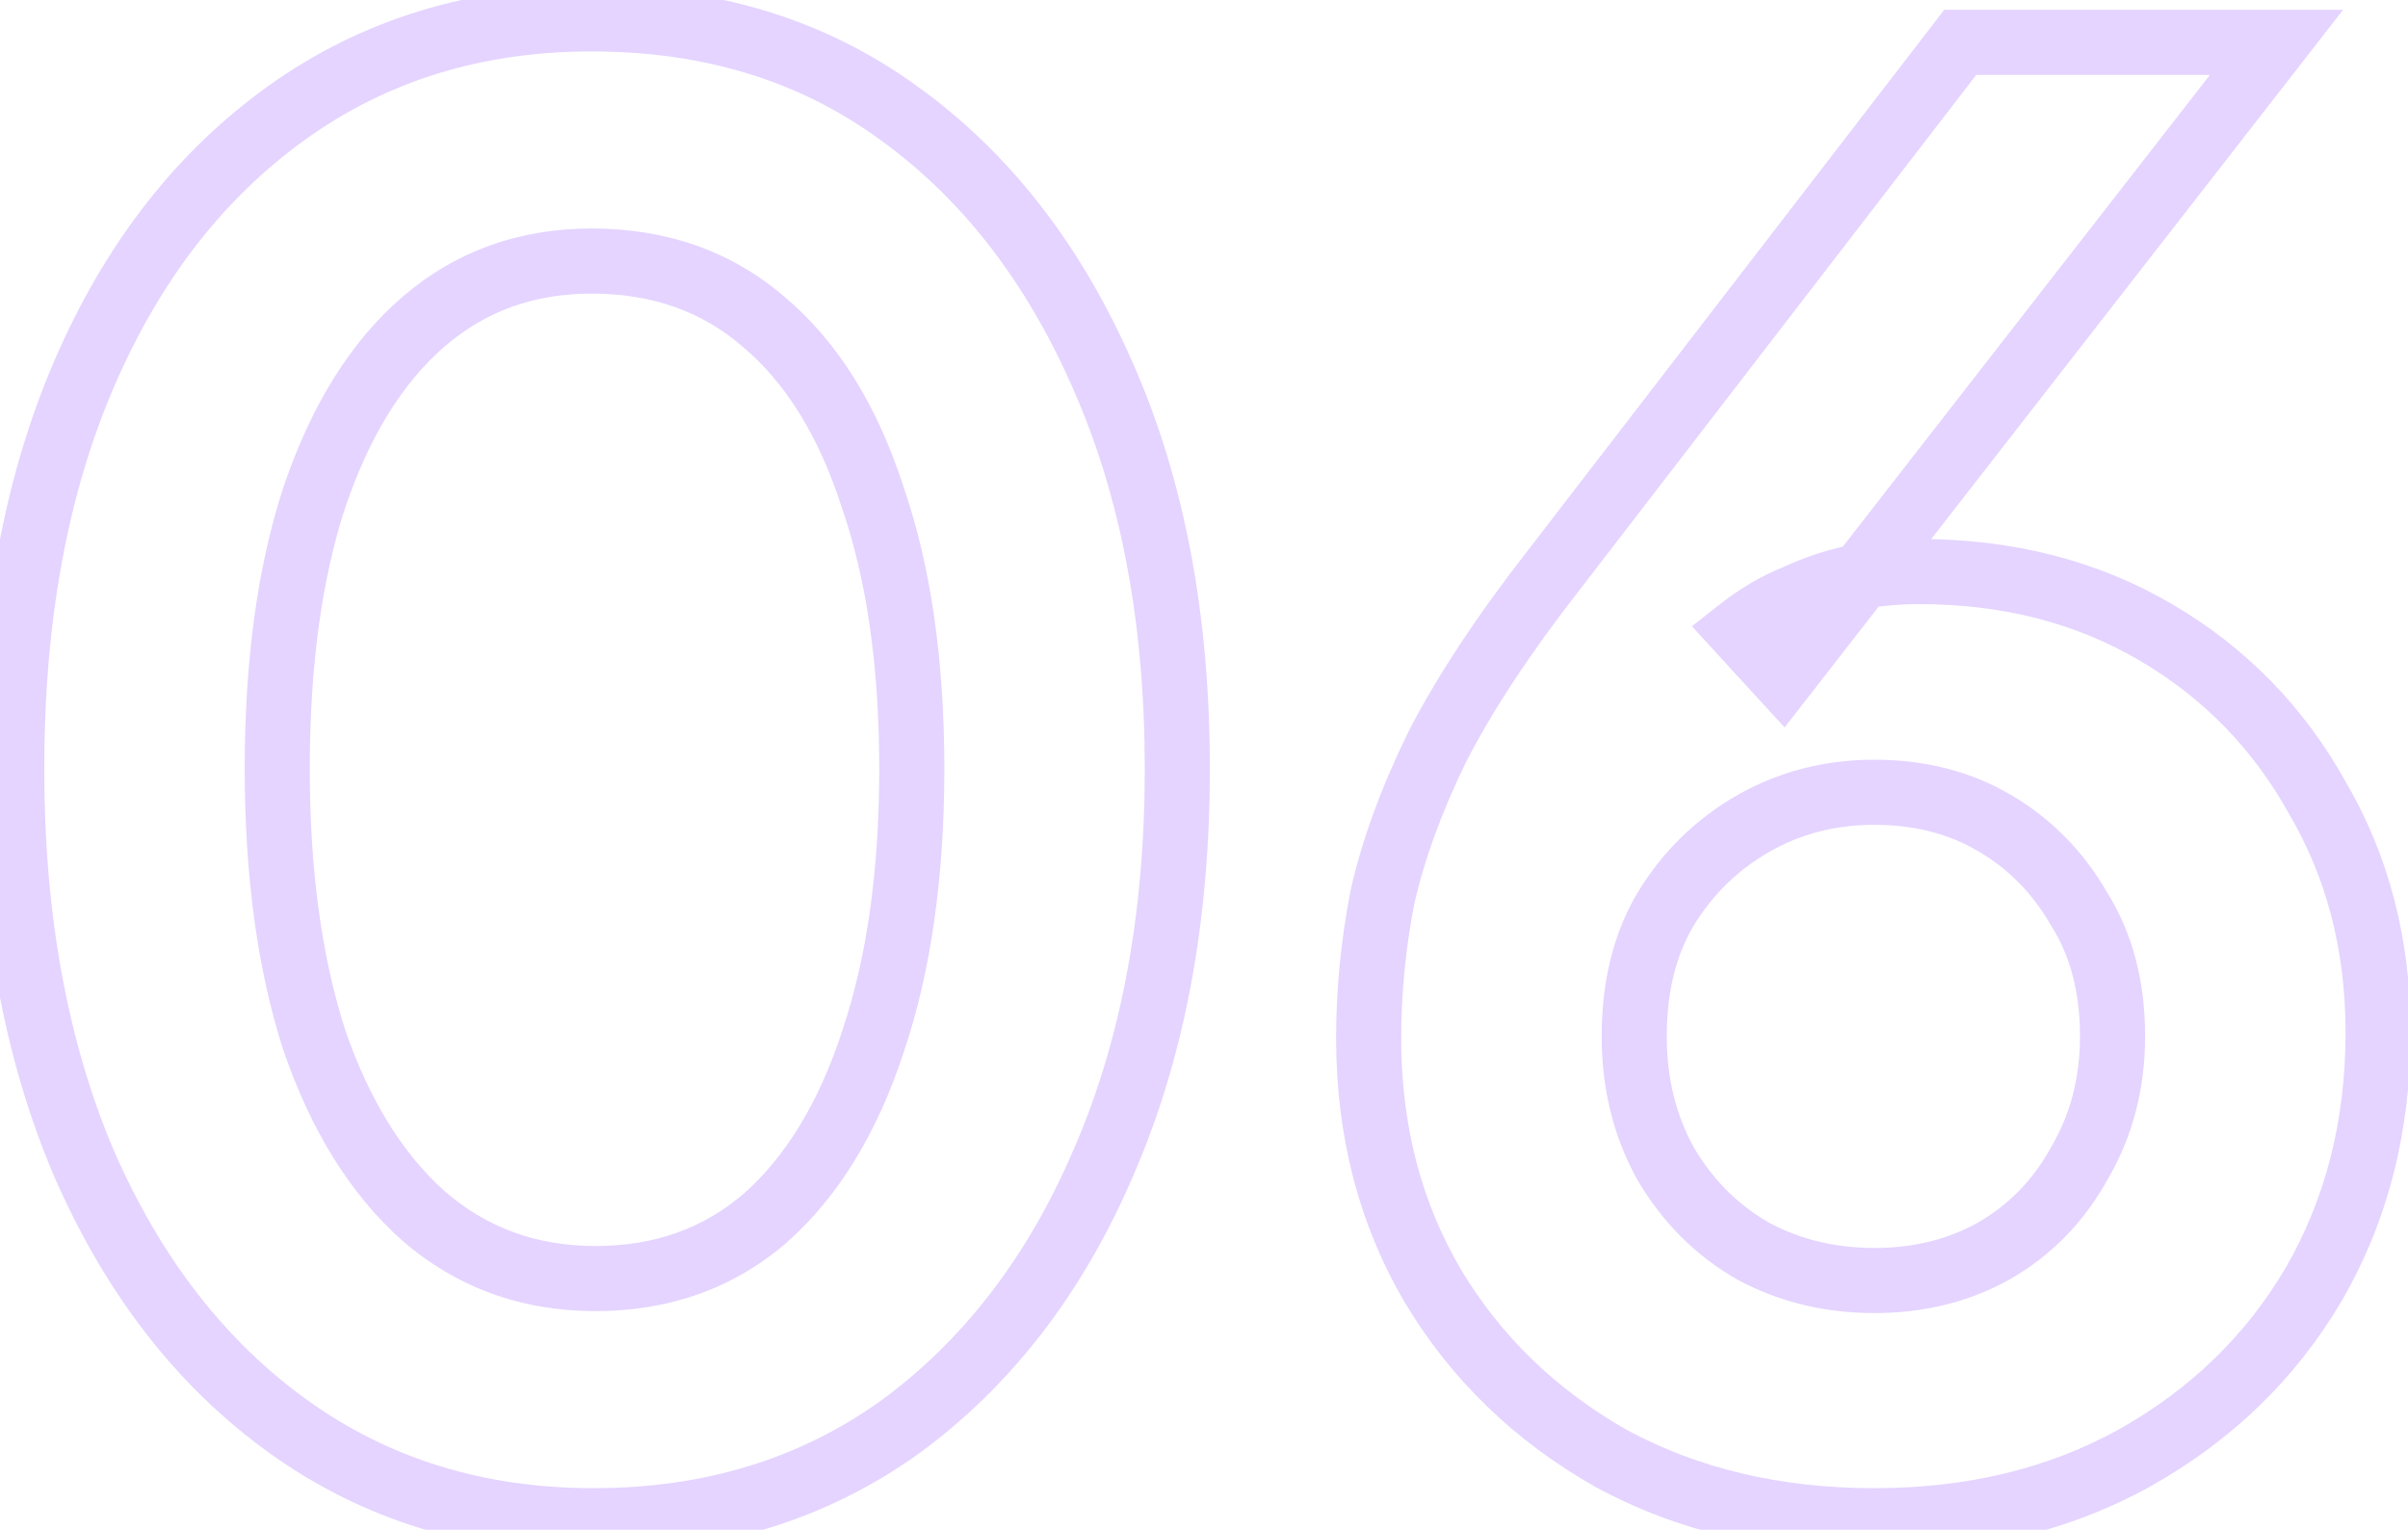 <svg width="74" height="47" viewBox="0 0 74 47" fill="none" xmlns="http://www.w3.org/2000/svg">
<mask id="path-1-outside-1_2089_1564" maskUnits="userSpaceOnUse" x="-1" y="-1" width="76" height="49" fill="black">
<rect fill="white" x="-1" y="-1" width="76" height="49"/>
<path d="M18.24 46.72C14.68 46.72 11.56 45.76 8.88 43.84C6.2 41.92 4.1 39.22 2.58 35.74C1.1 32.26 0.36 28.22 0.36 23.62C0.36 18.98 1.1 14.94 2.58 11.5C4.06 8.06 6.14 5.38 8.82 3.46C11.5 1.54 14.62 0.58 18.18 0.58C21.82 0.58 24.96 1.54 27.6 3.46C30.28 5.38 32.38 8.08 33.9 11.56C35.42 15 36.18 19.02 36.18 23.62C36.18 28.22 35.42 32.26 33.9 35.74C32.42 39.18 30.34 41.88 27.66 43.84C24.98 45.76 21.84 46.72 18.24 46.72ZM18.3 39.28C20.34 39.28 22.08 38.66 23.52 37.42C24.96 36.14 26.06 34.34 26.82 32.02C27.62 29.66 28.02 26.86 28.02 23.62C28.02 20.38 27.62 17.6 26.82 15.28C26.06 12.92 24.94 11.12 23.46 9.88C22.02 8.64 20.26 8.02 18.18 8.02C16.18 8.02 14.46 8.64 13.02 9.88C11.58 11.12 10.46 12.92 9.66 15.28C8.9 17.6 8.52 20.38 8.52 23.62C8.52 26.82 8.9 29.6 9.66 31.96C10.46 34.28 11.58 36.08 13.02 37.36C14.5 38.64 16.26 39.28 18.3 39.28ZM57.6 46.72C54.56 46.72 51.861 46.08 49.501 44.8C47.181 43.48 45.361 41.72 44.041 39.52C42.721 37.28 42.06 34.74 42.06 31.9C42.06 30.46 42.2 29.02 42.48 27.58C42.8 26.14 43.361 24.6 44.16 22.96C45.001 21.32 46.2 19.5 47.761 17.5L60.24 1.3H69.96L54.781 20.8L53.461 19.36C54.02 18.92 54.6 18.58 55.2 18.34C55.8 18.06 56.401 17.86 57.001 17.74C57.641 17.62 58.3 17.56 58.98 17.56C61.7 17.56 64.121 18.18 66.24 19.42C68.361 20.66 70.02 22.36 71.221 24.52C72.46 26.64 73.081 29.04 73.081 31.72C73.081 34.6 72.421 37.18 71.1 39.46C69.781 41.7 67.941 43.48 65.581 44.8C63.261 46.08 60.6 46.72 57.6 46.72ZM57.6 39.34C58.961 39.34 60.181 39.04 61.261 38.44C62.38 37.8 63.261 36.9 63.901 35.74C64.581 34.58 64.921 33.28 64.921 31.84C64.921 30.32 64.581 29.02 63.901 27.94C63.261 26.82 62.401 25.94 61.321 25.3C60.24 24.66 59.001 24.34 57.6 24.34C56.24 24.34 55.001 24.66 53.88 25.3C52.761 25.94 51.861 26.82 51.181 27.94C50.541 29.02 50.221 30.32 50.221 31.84C50.221 33.28 50.541 34.58 51.181 35.74C51.861 36.9 52.761 37.8 53.88 38.44C55.001 39.04 56.24 39.34 57.6 39.34Z"/>
</mask>
<path d="M8.88 43.84L8.298 44.653L8.88 43.84ZM2.58 35.74L1.66 36.131L1.664 36.14L2.58 35.74ZM2.58 11.5L1.661 11.105L2.58 11.5ZM8.82 3.46L8.238 2.647H8.238L8.82 3.46ZM27.6 3.46L27.012 4.269L27.018 4.273L27.6 3.46ZM33.9 11.56L32.984 11.96L32.985 11.964L33.9 11.56ZM33.9 35.74L32.984 35.34L32.981 35.345L33.9 35.74ZM27.66 43.84L28.242 44.653L28.25 44.647L27.66 43.84ZM23.52 37.42L24.172 38.178L24.178 38.173L24.184 38.167L23.52 37.42ZM26.82 32.02L25.873 31.699L25.87 31.709L26.82 32.02ZM26.82 15.28L25.868 15.586L25.871 15.596L25.875 15.606L26.82 15.28ZM23.46 9.88L22.807 10.638L22.818 10.646L23.46 9.88ZM13.02 9.88L12.367 9.122V9.122L13.02 9.88ZM9.66 15.28L8.713 14.959L8.71 14.969L9.66 15.28ZM9.66 31.96L8.708 32.267L8.711 32.276L8.715 32.286L9.66 31.96ZM13.02 37.36L12.356 38.108L12.366 38.116L13.02 37.36ZM18.24 45.72C14.871 45.72 11.959 44.816 9.462 43.027L8.298 44.653C11.161 46.704 14.489 47.72 18.24 47.72V45.72ZM9.462 43.027C6.95 41.227 4.955 38.68 3.496 35.34L1.664 36.14C3.245 39.76 5.45 42.613 8.298 44.653L9.462 43.027ZM3.5 35.349C2.083 32.016 1.36 28.114 1.36 23.62H-0.64C-0.64 28.326 0.117 32.504 1.66 36.131L3.5 35.349ZM1.36 23.62C1.36 19.084 2.083 15.184 3.499 11.895L1.661 11.105C0.117 14.696 -0.64 18.876 -0.64 23.62H1.36ZM3.499 11.895C4.917 8.599 6.89 6.073 9.402 4.273L8.238 2.647C5.39 4.687 3.203 7.521 1.661 11.105L3.499 11.895ZM9.402 4.273C11.899 2.484 14.811 1.58 18.18 1.58V-0.42C14.429 -0.42 11.101 0.596 8.238 2.647L9.402 4.273ZM18.18 1.58C21.634 1.58 24.562 2.487 27.012 4.269L28.188 2.651C25.358 0.593 22.006 -0.42 18.18 -0.42V1.58ZM27.018 4.273C29.53 6.073 31.525 8.62 32.984 11.96L34.816 11.16C33.235 7.54 31.03 4.687 28.182 2.647L27.018 4.273ZM32.985 11.964C34.438 15.252 35.18 19.129 35.18 23.62H37.18C37.18 18.911 36.402 14.748 34.815 11.156L32.985 11.964ZM35.18 23.62C35.18 28.111 34.438 32.01 32.984 35.34L34.816 36.14C36.402 32.51 37.18 28.329 37.18 23.62H35.18ZM32.981 35.345C31.563 38.642 29.588 41.191 27.07 43.033L28.25 44.647C31.092 42.569 33.277 39.718 34.819 36.135L32.981 35.345ZM27.078 43.027C24.583 44.814 21.651 45.72 18.24 45.72V47.72C22.029 47.72 25.377 46.706 28.242 44.653L27.078 43.027ZM18.3 40.28C20.561 40.28 22.537 39.586 24.172 38.178L22.867 36.662C21.623 37.734 20.12 38.28 18.3 38.28V40.28ZM24.184 38.167C25.788 36.742 26.97 34.775 27.77 32.331L25.87 31.709C25.15 33.905 24.133 35.538 22.856 36.673L24.184 38.167ZM27.767 32.341C28.611 29.852 29.02 26.938 29.02 23.62H27.02C27.02 26.782 26.629 29.468 25.873 31.699L27.767 32.341ZM29.02 23.62C29.02 20.302 28.611 17.406 27.765 14.954L25.875 15.606C26.629 17.794 27.02 20.457 27.02 23.62H29.02ZM27.772 14.973C26.97 12.484 25.762 10.505 24.102 9.113L22.818 10.646C24.117 11.736 25.15 13.356 25.868 15.586L27.772 14.973ZM24.113 9.122C22.473 7.711 20.475 7.02 18.18 7.02V9.02C20.045 9.02 21.567 9.569 22.808 10.638L24.113 9.122ZM18.18 7.02C15.954 7.02 13.999 7.717 12.367 9.122L13.672 10.638C14.921 9.563 16.406 9.02 18.18 9.02V7.02ZM12.367 9.122C10.756 10.51 9.553 12.481 8.713 14.959L10.607 15.601C11.367 13.359 12.404 11.73 13.672 10.638L12.367 9.122ZM8.71 14.969C7.908 17.416 7.52 20.307 7.52 23.62H9.52C9.52 20.453 9.892 17.784 10.61 15.591L8.71 14.969ZM7.52 23.62C7.52 26.895 7.909 29.784 8.708 32.267L10.612 31.654C9.891 29.416 9.52 26.744 9.52 23.62H7.52ZM8.715 32.286C9.556 34.725 10.757 36.686 12.356 38.107L13.684 36.613C12.403 35.474 11.364 33.835 10.605 31.634L8.715 32.286ZM12.366 38.116C14.036 39.561 16.031 40.28 18.3 40.28V38.28C16.489 38.28 14.964 37.719 13.674 36.604L12.366 38.116ZM49.501 44.8L49.006 45.669L49.015 45.674L49.024 45.679L49.501 44.8ZM44.041 39.52L43.179 40.028L43.183 40.035L44.041 39.52ZM42.48 27.58L41.504 27.363L41.501 27.376L41.499 27.389L42.48 27.58ZM44.16 22.96L43.27 22.504L43.266 22.513L43.262 22.522L44.16 22.96ZM47.761 17.5L48.549 18.115L48.553 18.11L47.761 17.5ZM60.24 1.3V0.3H59.748L59.448 0.69L60.24 1.3ZM69.96 1.3L70.75 1.914L72.006 0.3H69.96V1.3ZM54.781 20.8L54.043 21.476L54.843 22.348L55.57 21.414L54.781 20.8ZM53.461 19.36L52.843 18.574L51.994 19.24L52.723 20.036L53.461 19.36ZM55.2 18.34L55.572 19.268L55.598 19.258L55.623 19.246L55.2 18.34ZM57.001 17.74L56.816 16.757L56.804 16.759L57.001 17.74ZM66.24 19.42L65.736 20.283L66.24 19.42ZM71.221 24.52L70.346 25.006L70.352 25.015L70.357 25.025L71.221 24.52ZM71.1 39.46L71.962 39.968L71.966 39.961L71.1 39.46ZM65.581 44.8L66.064 45.676L66.069 45.673L65.581 44.8ZM61.261 38.44L61.746 39.314L61.757 39.308L61.261 38.44ZM63.901 35.74L63.038 35.234L63.031 35.245L63.025 35.257L63.901 35.74ZM63.901 27.94L63.032 28.436L63.043 28.455L63.054 28.473L63.901 27.94ZM53.88 25.3L53.384 24.432L53.88 25.3ZM51.181 27.94L50.326 27.421L50.32 27.43L51.181 27.94ZM51.181 35.74L50.305 36.223L50.311 36.234L50.318 36.246L51.181 35.74ZM53.88 38.44L53.384 39.308L53.396 39.315L53.408 39.322L53.88 38.44ZM57.6 45.72C54.705 45.72 52.172 45.112 49.977 43.921L49.024 45.679C51.548 47.048 54.416 47.72 57.6 47.72V45.72ZM49.995 43.931C47.818 42.692 46.126 41.052 44.898 39.005L43.183 40.035C44.595 42.388 46.543 44.268 49.006 45.669L49.995 43.931ZM44.902 39.012C43.681 36.94 43.06 34.578 43.06 31.9H41.06C41.06 34.902 41.76 37.62 43.179 40.028L44.902 39.012ZM43.06 31.9C43.06 30.525 43.194 29.149 43.462 27.771L41.499 27.389C41.207 28.891 41.06 30.395 41.06 31.9H43.06ZM43.457 27.797C43.756 26.449 44.286 24.984 45.059 23.398L43.262 22.522C42.435 24.216 41.845 25.831 41.504 27.363L43.457 27.797ZM45.05 23.416C45.853 21.849 47.014 20.082 48.549 18.115L46.972 16.885C45.386 18.918 44.148 20.791 43.27 22.504L45.05 23.416ZM48.553 18.11L61.033 1.91L59.448 0.69L46.968 16.89L48.553 18.11ZM60.24 2.3H69.96V0.3H60.24V2.3ZM69.171 0.686L53.991 20.186L55.57 21.414L70.75 1.914L69.171 0.686ZM55.518 20.124L54.198 18.684L52.723 20.036L54.043 21.476L55.518 20.124ZM54.078 20.146C54.571 19.759 55.069 19.47 55.572 19.268L54.829 17.412C54.132 17.69 53.47 18.081 52.843 18.574L54.078 20.146ZM55.623 19.246C56.157 18.997 56.681 18.824 57.197 18.721L56.804 16.759C56.12 16.896 55.444 17.123 54.778 17.434L55.623 19.246ZM57.185 18.723C57.761 18.615 58.36 18.56 58.98 18.56V16.56C58.241 16.56 57.52 16.625 56.816 16.757L57.185 18.723ZM58.98 18.56C61.543 18.56 63.785 19.142 65.736 20.283L66.745 18.557C64.456 17.218 61.858 16.56 58.98 16.56V18.56ZM65.736 20.283C67.7 21.432 69.233 23.001 70.346 25.006L72.095 24.034C70.808 21.719 69.021 19.888 66.745 18.557L65.736 20.283ZM70.357 25.025C71.5 26.978 72.081 29.201 72.081 31.72H74.081C74.081 28.879 73.421 26.302 72.084 24.015L70.357 25.025ZM72.081 31.72C72.081 34.441 71.459 36.845 70.235 38.959L71.966 39.961C73.382 37.515 74.081 34.759 74.081 31.72H72.081ZM70.239 38.952C69.013 41.033 67.304 42.69 65.092 43.927L66.069 45.673C68.577 44.27 70.548 42.367 71.962 39.968L70.239 38.952ZM65.097 43.924C62.944 45.112 60.454 45.72 57.6 45.72V47.72C60.747 47.72 63.577 47.047 66.064 45.676L65.097 43.924ZM57.6 40.34C59.113 40.34 60.503 40.005 61.746 39.314L60.775 37.566C59.858 38.075 58.808 38.34 57.6 38.34V40.34ZM61.757 39.308C63.041 38.575 64.05 37.539 64.776 36.223L63.025 35.257C62.471 36.261 61.72 37.025 60.764 37.572L61.757 39.308ZM64.763 36.246C65.54 34.922 65.921 33.445 65.921 31.84H63.92C63.92 33.115 63.621 34.239 63.038 35.234L64.763 36.246ZM65.921 31.84C65.921 30.168 65.545 28.675 64.747 27.407L63.054 28.473C63.616 29.365 63.92 30.472 63.92 31.84H65.921ZM64.769 27.444C64.045 26.178 63.063 25.171 61.83 24.44L60.811 26.16C61.737 26.709 62.476 27.462 63.032 28.436L64.769 27.444ZM61.83 24.44C60.579 23.698 59.159 23.34 57.6 23.34V25.34C58.842 25.34 59.902 25.622 60.811 26.16L61.83 24.44ZM57.6 23.34C56.076 23.34 54.664 23.701 53.384 24.432L54.377 26.168C55.337 25.619 56.405 25.34 57.6 25.34V23.34ZM53.384 24.432C52.115 25.157 51.092 26.159 50.326 27.421L52.035 28.459C52.629 27.482 53.406 26.723 54.377 26.168L53.384 24.432ZM50.32 27.43C49.571 28.694 49.221 30.178 49.221 31.84H51.221C51.221 30.462 51.51 29.346 52.041 28.45L50.32 27.43ZM49.221 31.84C49.221 33.434 49.576 34.903 50.305 36.223L52.056 35.257C51.505 34.258 51.221 33.126 51.221 31.84H49.221ZM50.318 36.246C51.082 37.55 52.106 38.578 53.384 39.308L54.377 37.572C53.415 37.022 52.639 36.25 52.043 35.234L50.318 36.246ZM53.408 39.322C54.684 40.005 56.088 40.34 57.6 40.34V38.34C56.393 38.34 55.317 38.075 54.353 37.559L53.408 39.322Z" fill="#E4D4FF" mask="url(#path-1-outside-1_2089_1564)"/>
</svg>
